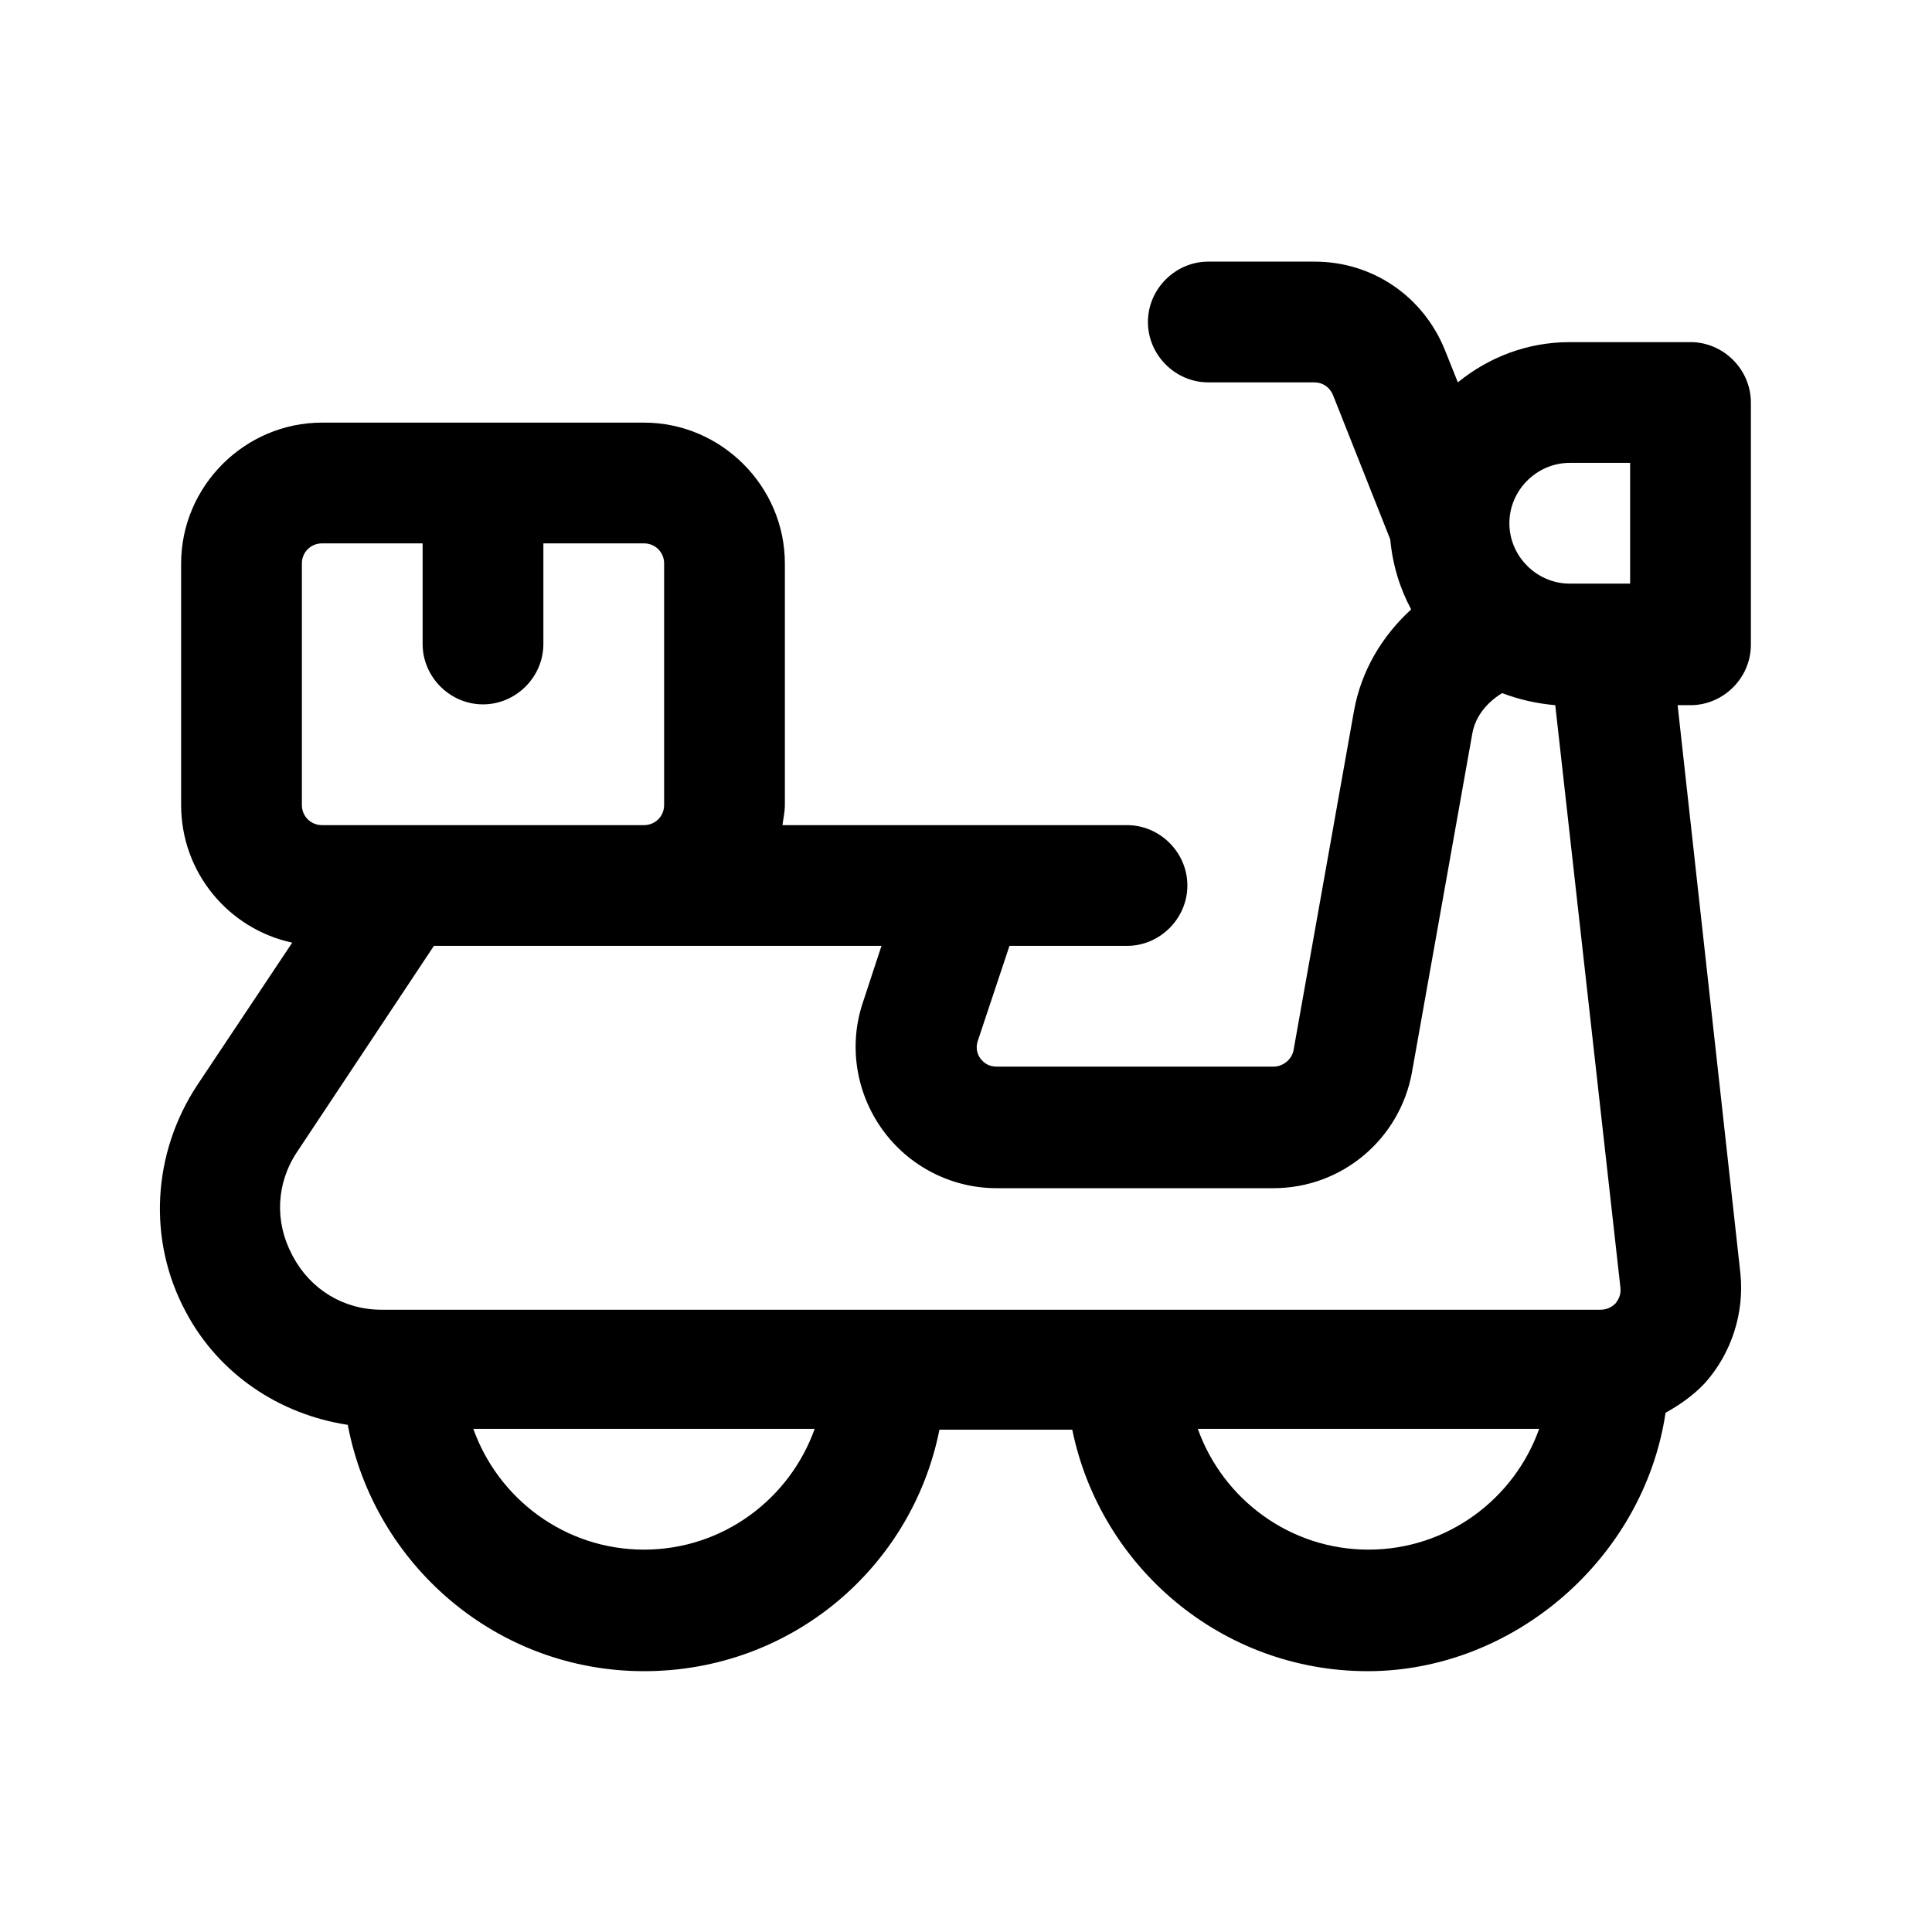 <?xml version="1.0" encoding="UTF-8"?><svg xmlns="http://www.w3.org/2000/svg" viewBox="0 0 24 24"><g id="a"/><g id="b"/><g id="c"/><g id="d"/><g id="e"/><g id="f"/><g id="g"/><g id="h"/><g id="i"/><g id="j"/><g id="k"/><g id="l"><path d="M21.75,8v-3c0-.41-.34-.75-.75-.75h-1.5c-.53,0-1.01,.19-1.39,.5l-.16-.4c-.27-.67-.9-1.1-1.62-1.1h-1.32c-.41,0-.75,.34-.75,.75s.34,.75,.75,.75h1.32c.1,0,.19,.06,.23,.16l.71,1.79c.03,.32,.12,.61,.26,.87-.36,.33-.62,.76-.71,1.26l-.75,4.21c-.02,.12-.13,.21-.25,.21h-3.44c-.11,0-.17-.06-.2-.1-.03-.04-.07-.12-.03-.23l.39-1.17h1.46c.41,0,.75-.34,.75-.75s-.34-.75-.75-.75h-4.28c.01-.08,.03-.16,.03-.25v-3c0-.96-.79-1.75-1.75-1.75H4c-.96,0-1.75,.79-1.75,1.75v3c0,.84,.59,1.54,1.38,1.71l-1.18,1.77c-.56,.85-.62,1.93-.14,2.82,.41,.77,1.16,1.27,2.01,1.4,.33,1.74,1.85,3.06,3.68,3.06s3.33-1.29,3.67-3h1.65c.35,1.71,1.86,3,3.67,3s3.43-1.4,3.7-3.21c.18-.1,.35-.22,.49-.37,.33-.37,.49-.87,.44-1.36l-.78-7.06h.16c.41,0,.75-.34,.75-.75Zm-2.25-2.25h.75v1.5h-.75c-.41,0-.75-.34-.75-.75s.34-.75,.75-.75ZM3.75,7c0-.14,.11-.25,.25-.25h1.25v1.25c0,.41,.34,.75,.75,.75s.75-.34,.75-.75v-1.25h1.25c.14,0,.25,.11,.25,.25v3c0,.14-.11,.25-.25,.25H4c-.14,0-.25-.11-.25-.25v-3Zm-.12,8.59c-.22-.41-.2-.89,.06-1.28l1.7-2.56h5.56l-.23,.7c-.18,.53-.09,1.12,.24,1.58,.33,.46,.86,.73,1.42,.73h3.44c.85,0,1.57-.61,1.72-1.44l.75-4.21c.04-.22,.19-.39,.37-.5,.21,.08,.43,.13,.66,.15l.81,7.24c.01,.1-.04,.16-.06,.19-.03,.03-.09,.08-.19,.08H4.74c-.47,0-.88-.25-1.1-.66Zm4.37,3.66c-.98,0-1.81-.63-2.12-1.5h4.24c-.31,.87-1.14,1.5-2.12,1.5Zm9,0c-.98,0-1.81-.63-2.12-1.5h4.24c-.31,.87-1.14,1.5-2.12,1.5Z"/></g><g id="m"/><g id="n"/><g id="o"/><g id="p"/><g id="q"/><g id="r"/><g id="s"/><g id="t"/><g id="u"/></svg>